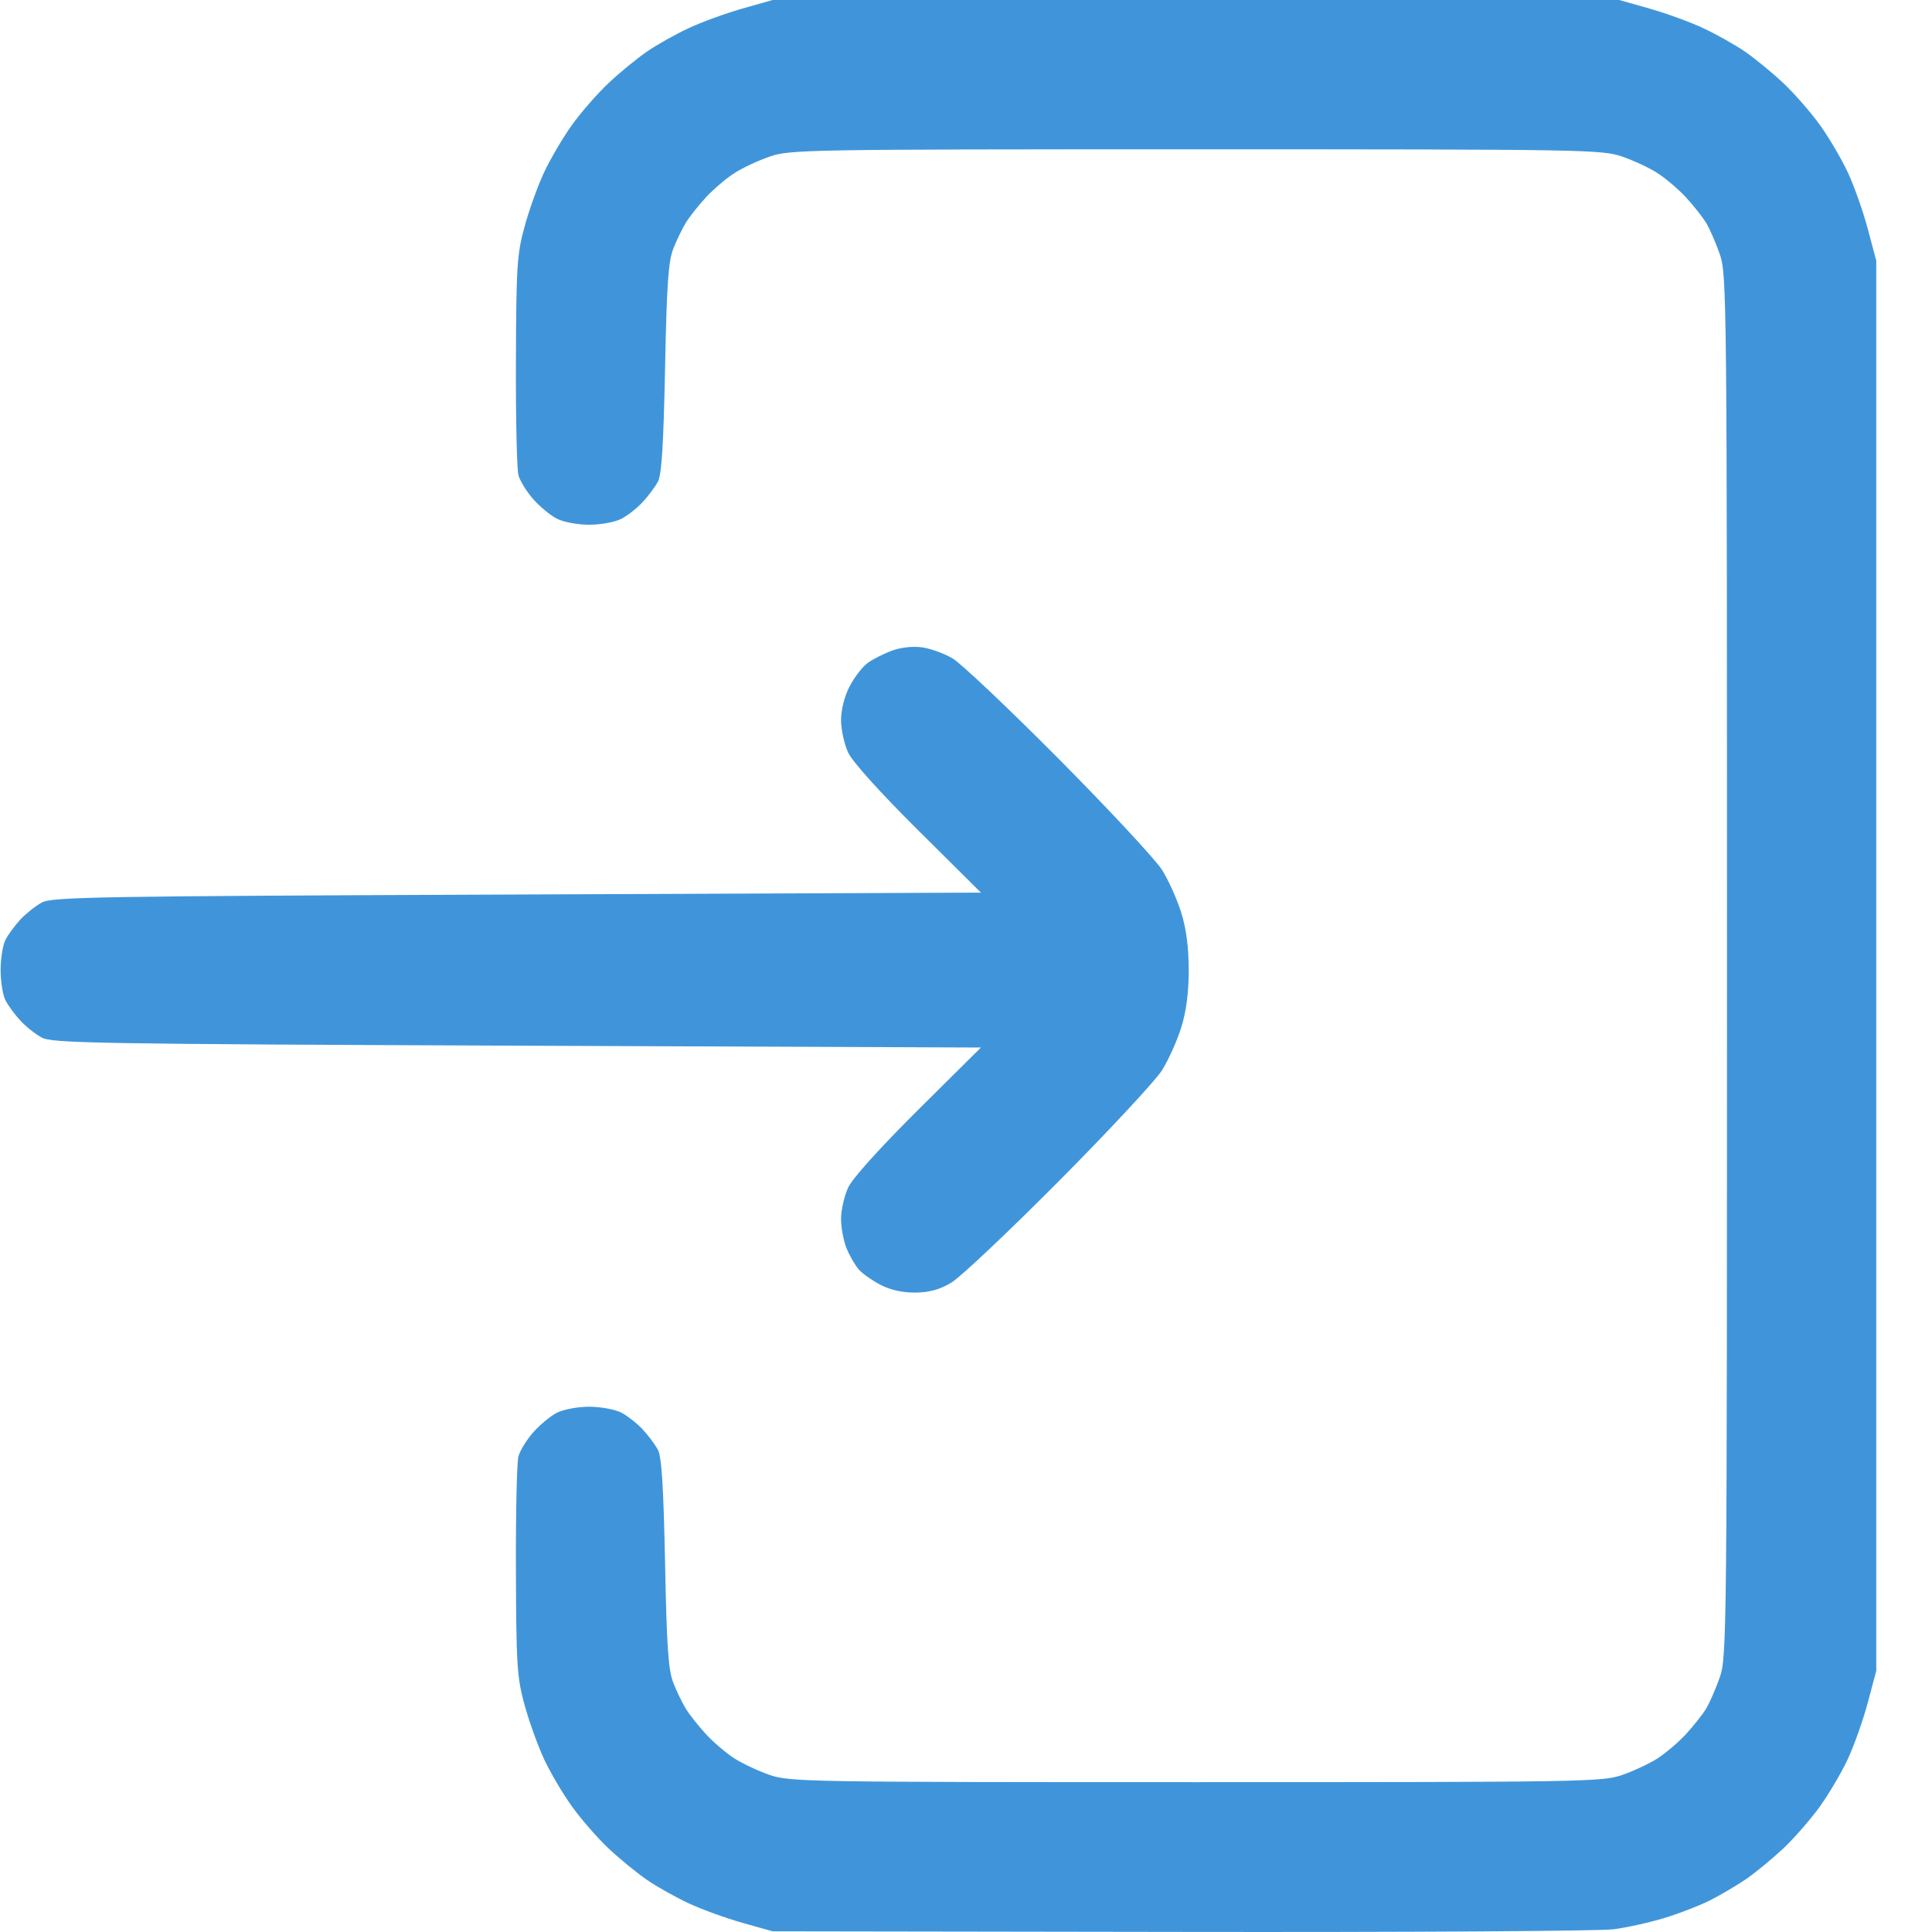 <svg width="25" height="25" viewBox="0 0 25 25" fill="none" xmlns="http://www.w3.org/2000/svg">
<path fill-rule="evenodd" clip-rule="evenodd" d="M11.546 8.418C11.439 8.457 11.296 8.529 11.227 8.579C11.159 8.629 11.053 8.767 10.992 8.885C10.925 9.017 10.883 9.187 10.883 9.323C10.884 9.445 10.926 9.633 10.976 9.74C11.031 9.858 11.391 10.257 11.88 10.743L12.693 11.55L6.689 11.575C1.213 11.597 0.671 11.606 0.538 11.68C0.457 11.725 0.333 11.824 0.262 11.9C0.192 11.977 0.105 12.094 0.071 12.161C0.036 12.228 0.008 12.405 0.008 12.553C0.008 12.701 0.036 12.877 0.071 12.944C0.105 13.011 0.192 13.129 0.262 13.205C0.333 13.282 0.457 13.381 0.538 13.425C0.671 13.499 1.213 13.509 6.689 13.531L12.693 13.555L11.88 14.362C11.391 14.848 11.031 15.247 10.976 15.365C10.926 15.473 10.884 15.655 10.883 15.77C10.883 15.885 10.916 16.061 10.957 16.16C10.999 16.259 11.07 16.381 11.117 16.432C11.163 16.483 11.288 16.571 11.396 16.627C11.523 16.693 11.68 16.727 11.845 16.726C12.026 16.724 12.158 16.688 12.309 16.598C12.426 16.529 13.052 15.937 13.702 15.283C14.352 14.629 14.952 13.983 15.037 13.849C15.121 13.714 15.233 13.464 15.286 13.293C15.351 13.084 15.382 12.842 15.382 12.553C15.382 12.264 15.351 12.021 15.286 11.812C15.233 11.641 15.121 11.391 15.037 11.257C14.952 11.122 14.352 10.477 13.702 9.822C13.052 9.168 12.433 8.581 12.325 8.519C12.218 8.456 12.041 8.392 11.934 8.377C11.817 8.36 11.661 8.376 11.546 8.418Z" fill="#4095DA"/>
<path fill-rule="evenodd" clip-rule="evenodd" d="M20.877 24.965C21.05 24.943 21.347 24.877 21.536 24.819C21.725 24.762 21.991 24.659 22.126 24.591C22.261 24.523 22.471 24.399 22.592 24.317C22.713 24.234 22.93 24.055 23.075 23.92C23.219 23.784 23.433 23.538 23.551 23.374C23.668 23.21 23.831 22.934 23.911 22.761C23.992 22.588 24.108 22.26 24.169 22.032L24.279 21.619V12.497V3.375L24.169 2.961C24.108 2.733 23.992 2.405 23.911 2.232C23.831 2.059 23.668 1.783 23.551 1.619C23.433 1.455 23.219 1.209 23.075 1.074C22.93 0.938 22.707 0.755 22.579 0.667C22.45 0.579 22.208 0.443 22.041 0.365C21.873 0.286 21.56 0.172 21.345 0.111L20.953 0H15.475H9.997L9.606 0.111C9.391 0.172 9.078 0.286 8.91 0.365C8.742 0.443 8.5 0.579 8.372 0.667C8.244 0.755 8.02 0.938 7.876 1.074C7.732 1.209 7.517 1.455 7.4 1.619C7.282 1.783 7.121 2.059 7.04 2.231C6.96 2.402 6.846 2.719 6.787 2.935C6.69 3.29 6.68 3.449 6.676 4.671C6.673 5.411 6.688 6.076 6.709 6.15C6.729 6.223 6.815 6.362 6.899 6.458C6.984 6.554 7.121 6.668 7.204 6.711C7.29 6.756 7.473 6.79 7.625 6.79C7.775 6.79 7.959 6.756 8.041 6.713C8.122 6.671 8.245 6.574 8.316 6.497C8.387 6.421 8.475 6.303 8.512 6.236C8.562 6.145 8.585 5.773 8.606 4.769C8.627 3.688 8.648 3.383 8.712 3.219C8.756 3.107 8.831 2.953 8.878 2.877C8.925 2.801 9.042 2.654 9.138 2.55C9.234 2.447 9.398 2.307 9.503 2.24C9.608 2.172 9.815 2.076 9.963 2.025C10.221 1.936 10.455 1.932 15.475 1.932C20.495 1.932 20.729 1.936 20.988 2.025C21.136 2.076 21.343 2.172 21.448 2.24C21.552 2.307 21.717 2.447 21.813 2.55C21.909 2.654 22.026 2.802 22.074 2.878C22.121 2.955 22.202 3.14 22.254 3.289C22.345 3.553 22.347 3.826 22.347 12.497C22.347 21.168 22.345 21.44 22.254 21.704C22.202 21.853 22.121 22.038 22.074 22.115C22.026 22.192 21.909 22.339 21.813 22.443C21.717 22.547 21.552 22.686 21.448 22.754C21.343 22.821 21.136 22.918 20.988 22.969C20.729 23.057 20.495 23.061 15.475 23.061C10.455 23.061 10.221 23.057 9.963 22.969C9.815 22.918 9.608 22.821 9.503 22.754C9.398 22.686 9.234 22.547 9.138 22.443C9.042 22.339 8.925 22.192 8.878 22.116C8.831 22.041 8.756 21.886 8.712 21.774C8.648 21.61 8.627 21.305 8.606 20.224C8.585 19.22 8.562 18.849 8.512 18.757C8.475 18.69 8.387 18.572 8.316 18.496C8.245 18.42 8.122 18.323 8.041 18.28C7.959 18.238 7.775 18.203 7.625 18.203C7.473 18.203 7.29 18.238 7.204 18.282C7.121 18.325 6.984 18.439 6.899 18.535C6.815 18.631 6.729 18.77 6.709 18.844C6.688 18.917 6.673 19.583 6.676 20.322C6.68 21.544 6.69 21.703 6.787 22.059C6.846 22.274 6.96 22.591 7.04 22.763C7.121 22.935 7.282 23.21 7.4 23.374C7.517 23.538 7.732 23.784 7.876 23.92C8.02 24.055 8.244 24.238 8.372 24.326C8.5 24.414 8.742 24.55 8.91 24.628C9.078 24.707 9.391 24.82 9.606 24.881L9.997 24.991L15.28 24.999C18.185 25.004 20.704 24.988 20.877 24.965Z" fill="#4095DA"/>
</svg>
